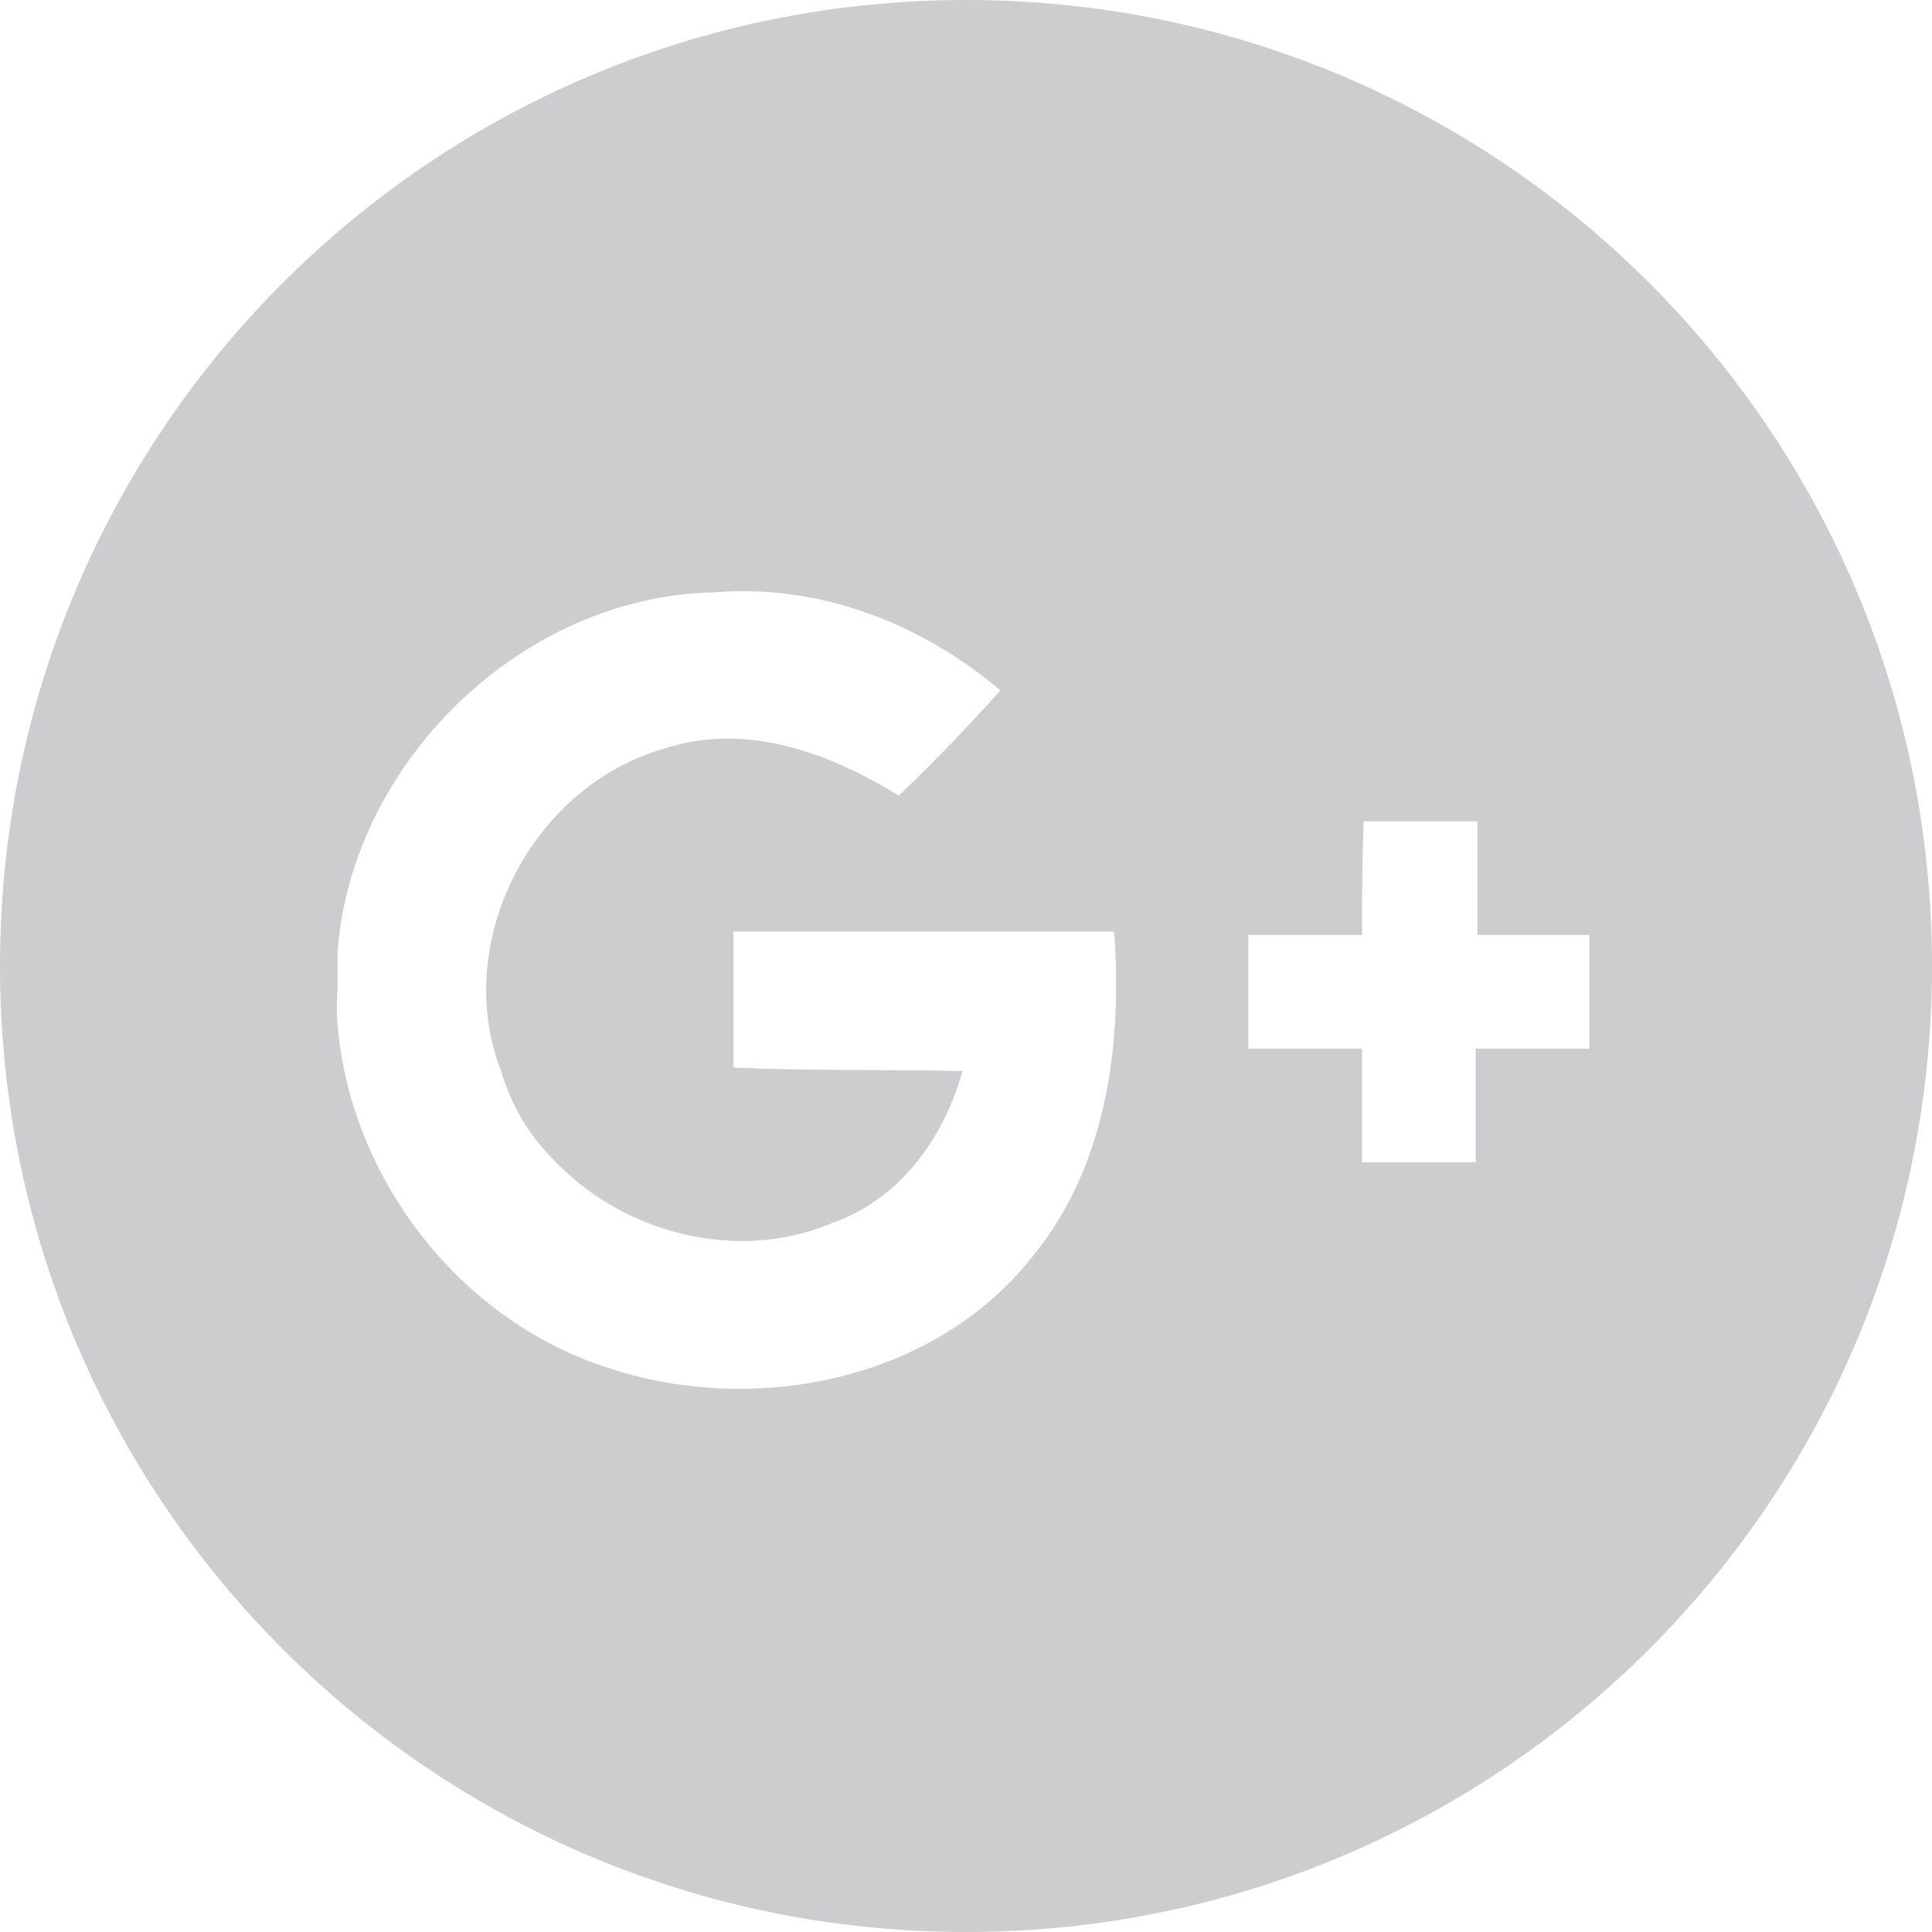 <svg xmlns="http://www.w3.org/2000/svg" viewBox="0 0 112.2 112.2">
  <path fill="#cdcdcf" d="M56.1 0C25.1 0 0 25.1 0 56.1s25.1 56.1 56.1 56.1 56.1-25.1 56.1-56.1S87.1 0 56.1 0zm4 72.8c-5.7 7.4-16.3 9.5-24.9 6.6-8-2.6-14.1-10-15.4-18.3-.2-1.2-.3-2.4-.2-3.6v-2.2c.8-11 10.7-20.7 21.9-20.9 6.1-.5 12 1.8 16.6 5.7-1.9 2.1-3.8 4.1-5.9 6.1-4.1-2.5-8.9-4.3-13.7-2.7-7.6 2.2-12.3 11.2-9.4 18.7.6 2 1.6 3.7 3 5.1 4 4.3 10.7 6.1 16.3 3.7 3.9-1.4 6.4-4.9 7.5-8.8-4.4-.1-8.8 0-13.3-.2v-7.9h22.1c.5 6.7-.5 13.6-4.6 18.7zm32.2-18.5v6.6h-6.6v6.6h-6.6v-6.6h-6.6v-6.6h6.6c0-2.2 0-4.4.1-6.6h6.6v6.6h6.5z"/>
</svg>
